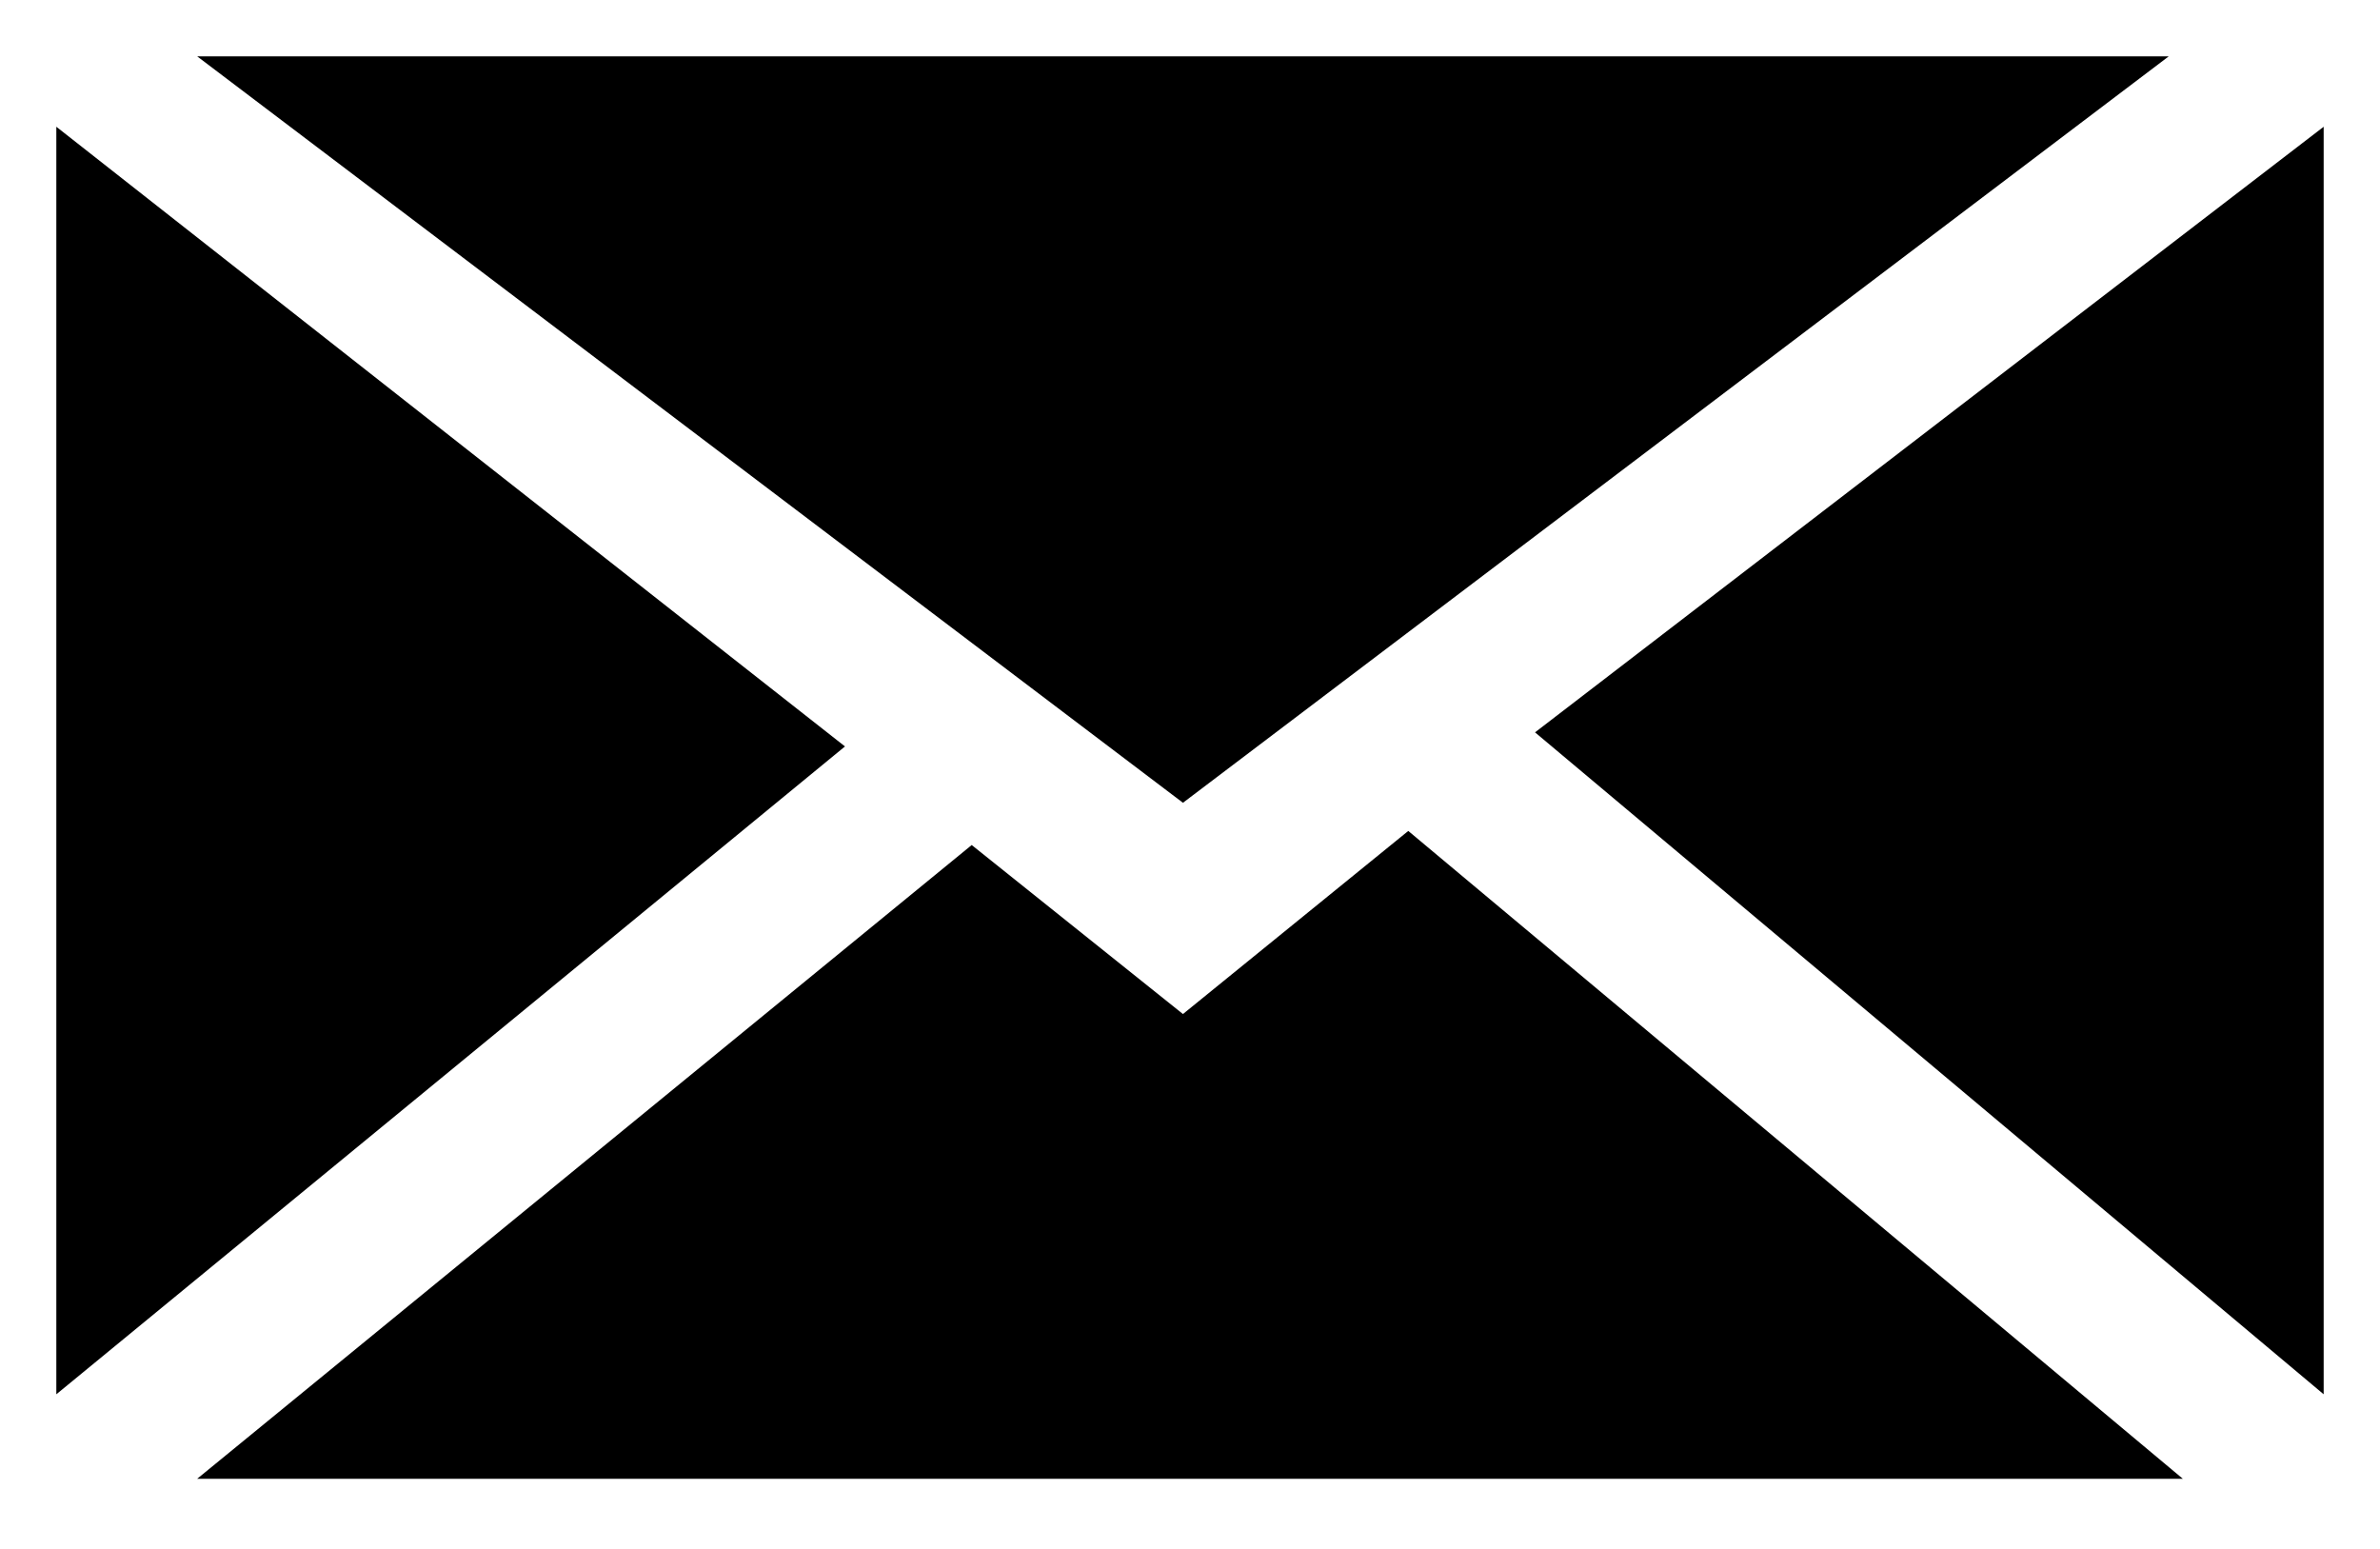 <?xml version="1.0" encoding="utf-8"?>
<!-- Generator: Adobe Illustrator 22.1.0, SVG Export Plug-In . SVG Version: 6.00 Build 0)  -->
<svg version="1.1" id="Layer_1" xmlns="http://www.w3.org/2000/svg" xmlns:xlink="http://www.w3.org/1999/xlink" x="0px" y="0px"
	 viewBox="0 0 16.9 11" style="enable-background:new 0 0 16.9 11;" xml:space="preserve">
<g>
	<g>
		<g>
			<polygon points="8.4,5.7 1.4,0.4 15.4,0.4 			"/>
			<polygon points="6,5.3 0.4,9.9 0.4,0.9 			"/>
			<polygon points="6.9,6 8.4,7.2 10,5.9 15.5,10.5 1.4,10.5 			"/>
			<polygon points="10.9,5.2 16.5,0.9 16.5,9.9 			"/>
		</g>
	</g>
</g>
</svg>
